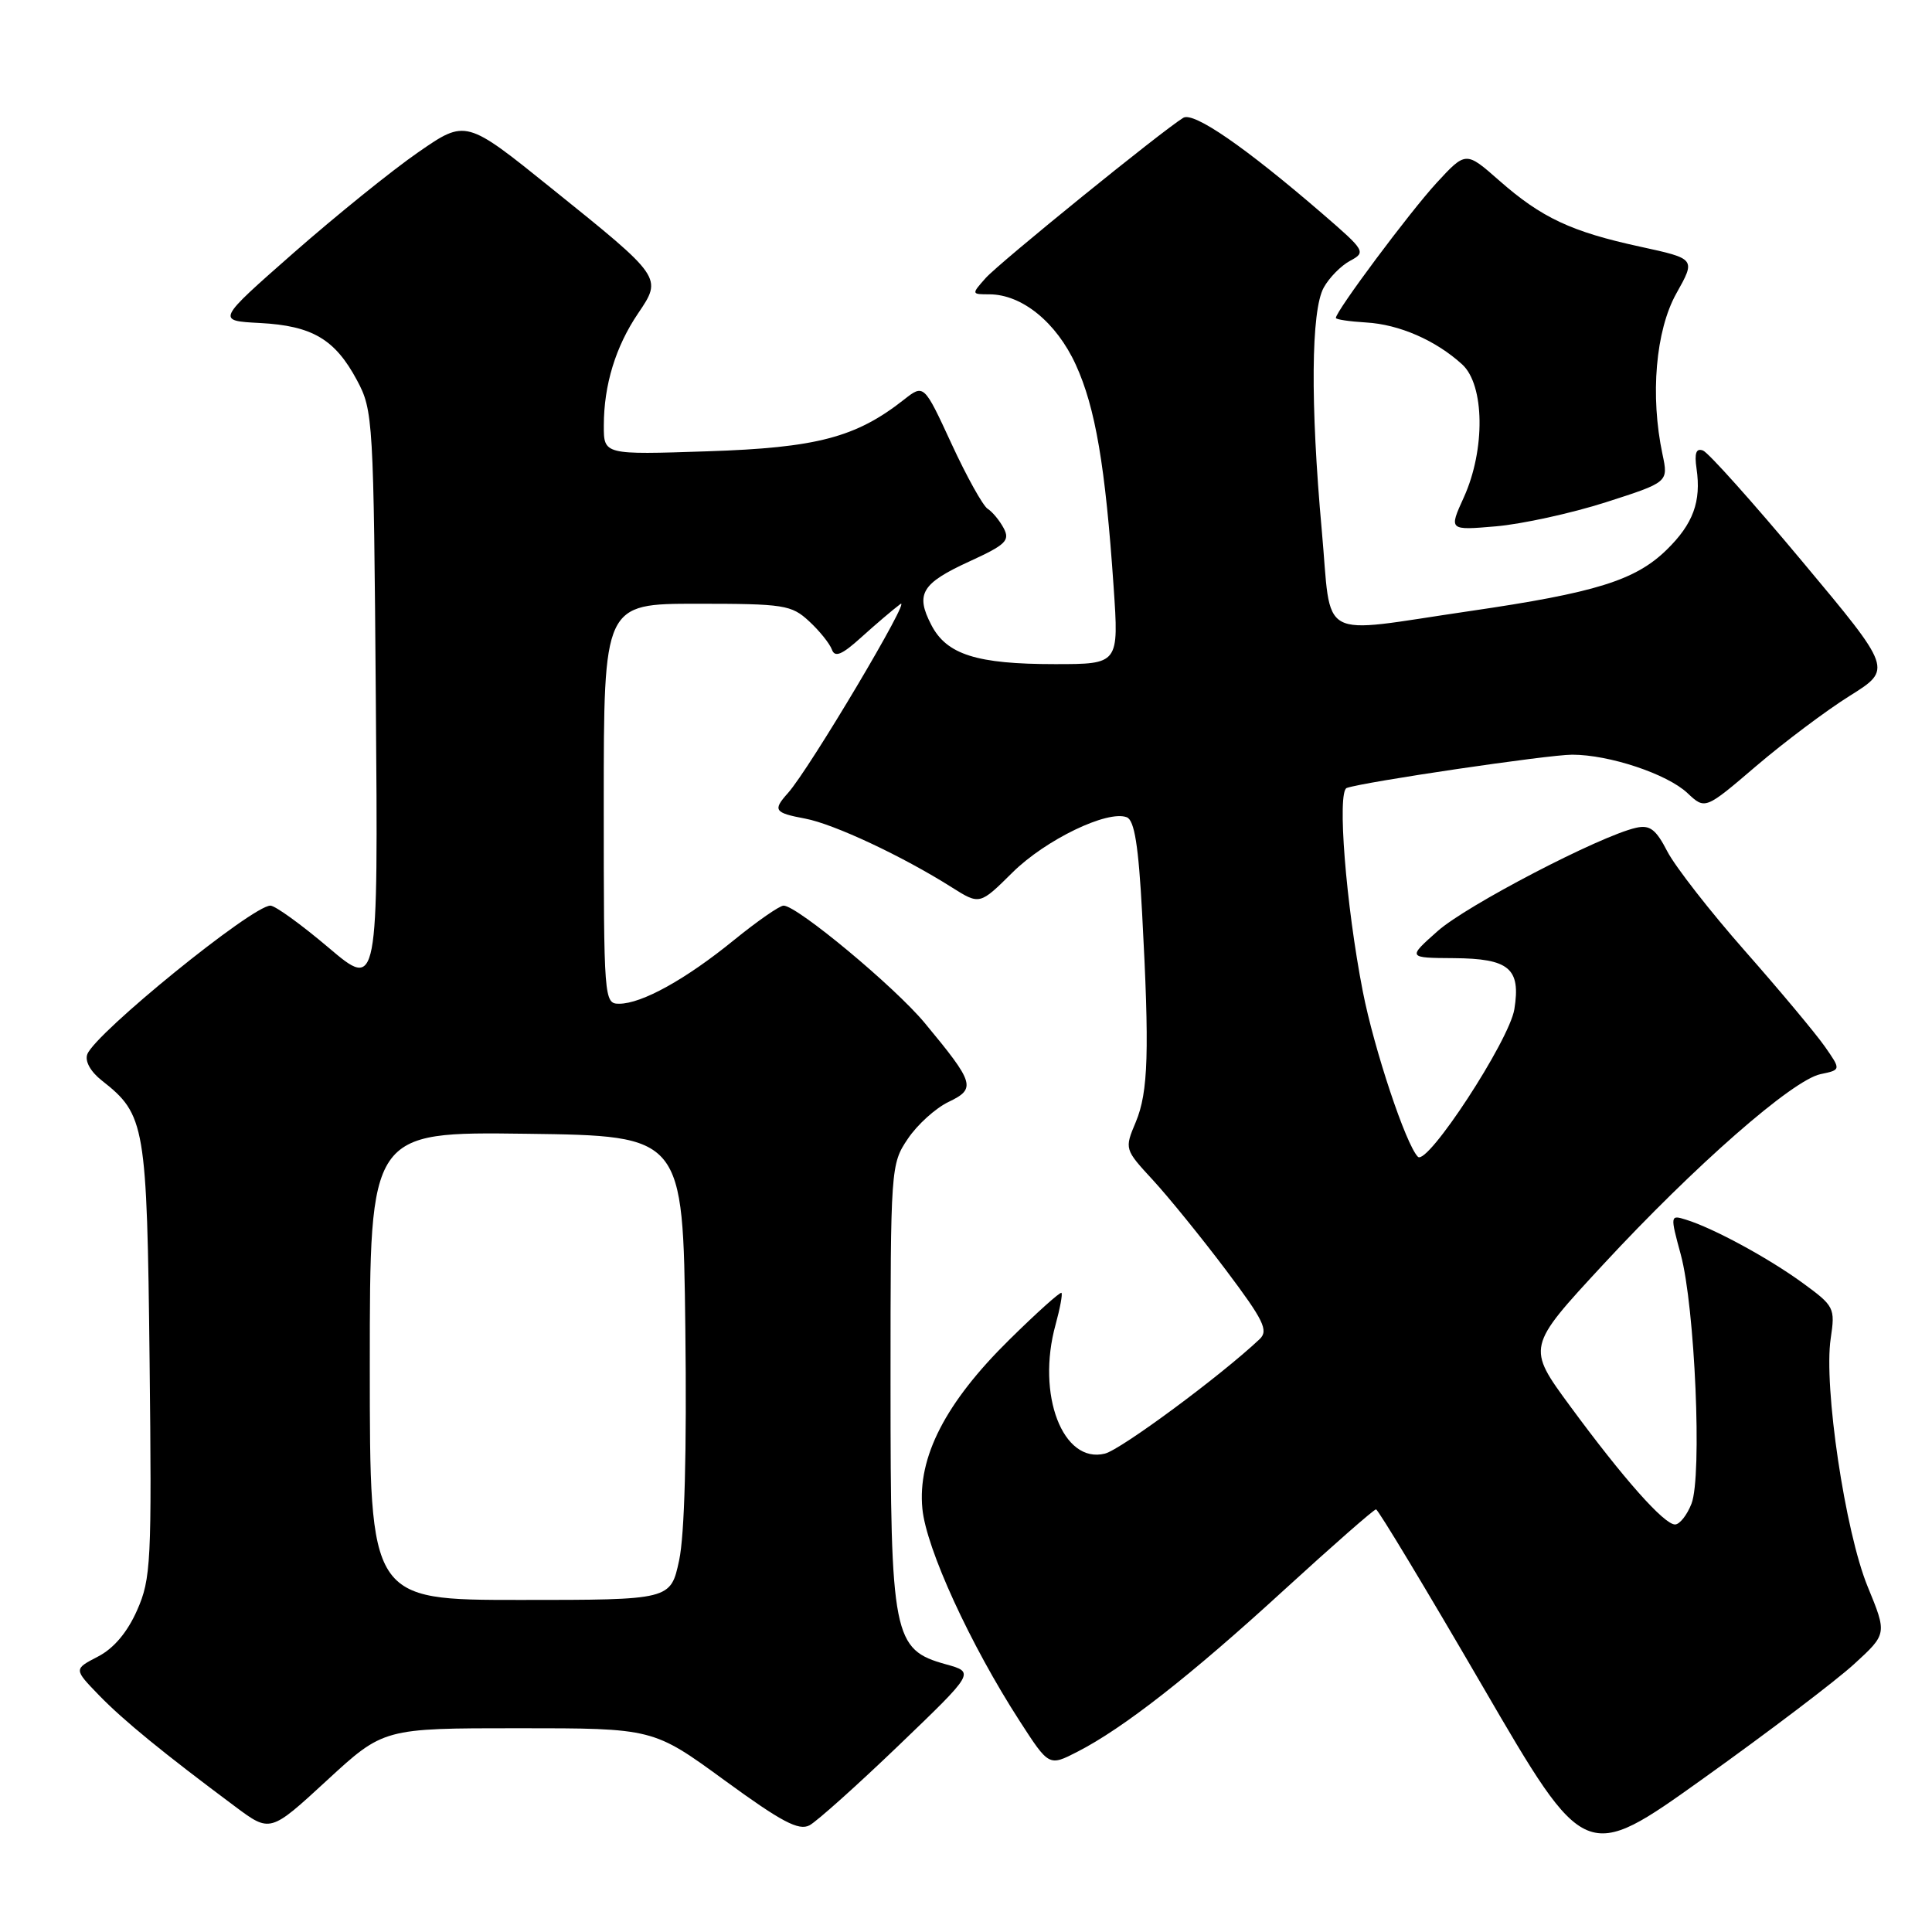 <?xml version="1.0" encoding="UTF-8" standalone="no"?>
<!DOCTYPE svg PUBLIC "-//W3C//DTD SVG 1.1//EN" "http://www.w3.org/Graphics/SVG/1.1/DTD/svg11.dtd" >
<svg xmlns="http://www.w3.org/2000/svg" xmlns:xlink="http://www.w3.org/1999/xlink" version="1.1" viewBox="0 0 256 256">
 <g >
 <path fill="currentColor"
d=" M 245.68 220.50 C 250.05 216.50 250.05 216.50 247.47 210.22 C 244.49 202.96 241.62 183.69 242.58 177.34 C 243.18 173.30 243.06 173.06 238.85 169.99 C 234.32 166.69 227.03 162.73 223.39 161.61 C 221.31 160.96 221.30 161.03 222.71 166.23 C 224.59 173.17 225.56 195.61 224.13 199.25 C 223.54 200.76 222.56 202.00 221.95 202.00 C 220.50 202.00 215.12 195.94 208.05 186.32 C 202.30 178.50 202.30 178.50 212.40 167.59 C 224.58 154.43 237.50 143.12 241.23 142.33 C 243.96 141.76 243.96 141.76 241.77 138.63 C 240.56 136.91 235.81 131.22 231.21 126.00 C 226.61 120.78 221.99 114.85 220.94 112.84 C 219.41 109.87 218.61 109.27 216.77 109.69 C 212.00 110.77 194.32 119.97 190.50 123.37 C 186.50 126.92 186.50 126.92 192.63 126.96 C 199.98 127.01 201.53 128.32 200.66 133.73 C 199.98 137.90 189.12 154.52 187.88 153.28 C 186.29 151.69 182.07 139.01 180.58 131.38 C 178.34 119.91 177.15 104.87 178.45 104.41 C 180.69 103.61 205.14 100.00 208.32 100.00 C 213.24 100.00 220.89 102.55 223.59 105.08 C 225.94 107.29 225.94 107.29 232.72 101.49 C 236.45 98.31 242.03 94.12 245.12 92.19 C 250.74 88.67 250.74 88.67 238.84 74.43 C 232.30 66.60 226.37 59.97 225.66 59.70 C 224.75 59.35 224.50 60.03 224.80 62.09 C 225.44 66.46 224.35 69.42 220.85 72.84 C 216.70 76.90 211.44 78.54 194.70 80.98 C 174.24 83.97 176.50 85.22 175.14 70.25 C 173.62 53.49 173.72 41.14 175.40 38.11 C 176.12 36.80 177.70 35.19 178.91 34.55 C 181.02 33.42 180.89 33.21 175.30 28.38 C 164.99 19.48 158.17 14.78 156.79 15.61 C 154.00 17.31 132.39 34.83 130.60 36.85 C 128.71 38.98 128.71 39.00 131.10 39.00 C 135.42 39.01 139.98 42.72 142.54 48.31 C 145.15 54.00 146.47 61.78 147.56 77.75 C 148.26 88.00 148.26 88.00 139.78 88.00 C 129.42 88.00 125.43 86.74 123.40 82.80 C 121.27 78.69 122.11 77.30 128.48 74.38 C 133.28 72.18 133.86 71.62 132.99 69.98 C 132.44 68.95 131.48 67.80 130.87 67.42 C 130.25 67.03 128.09 63.16 126.08 58.80 C 122.42 50.88 122.42 50.88 119.76 52.97 C 113.42 57.96 108.22 59.33 93.75 59.80 C 80.00 60.26 80.00 60.26 80.01 56.38 C 80.01 51.01 81.58 45.90 84.56 41.51 C 87.77 36.77 87.78 36.78 73.11 24.98 C 61.73 15.81 61.73 15.81 55.44 20.16 C 51.98 22.55 44.55 28.55 38.91 33.50 C 28.67 42.50 28.67 42.50 34.45 42.80 C 41.38 43.17 44.39 44.94 47.31 50.40 C 49.44 54.38 49.51 55.59 49.80 92.82 C 50.11 131.14 50.11 131.14 43.54 125.57 C 39.93 122.51 36.46 120.00 35.83 120.00 C 33.43 120.00 12.65 136.87 11.57 139.69 C 11.22 140.60 11.98 141.99 13.51 143.19 C 19.25 147.70 19.47 149.02 19.82 180.20 C 20.12 207.03 20.01 209.20 18.16 213.38 C 16.87 216.30 15.06 218.44 12.97 219.51 C 9.77 221.17 9.77 221.17 13.11 224.62 C 16.36 227.97 21.61 232.26 31.15 239.37 C 35.80 242.84 35.80 242.84 43.31 235.92 C 50.82 229.00 50.82 229.00 68.68 229.00 C 86.55 229.00 86.55 229.00 96.02 235.91 C 103.56 241.41 105.84 242.62 107.27 241.86 C 108.25 241.33 113.58 236.56 119.11 231.25 C 129.17 221.59 129.17 221.59 125.34 220.53 C 118.34 218.59 118.00 216.90 118.00 183.40 C 118.00 154.74 118.03 154.24 120.29 150.90 C 121.54 149.03 123.98 146.82 125.71 146.00 C 129.36 144.25 129.14 143.52 122.54 135.56 C 118.56 130.76 105.62 120.00 103.83 120.00 C 103.30 120.00 100.34 122.06 97.25 124.57 C 90.88 129.76 85.04 133.00 82.04 133.00 C 80.04 133.00 80.00 132.51 80.00 106.50 C 80.00 80.00 80.00 80.00 92.35 80.00 C 103.89 80.00 104.87 80.15 107.21 82.32 C 108.59 83.59 109.94 85.28 110.23 86.07 C 110.62 87.16 111.56 86.77 114.12 84.45 C 115.98 82.77 118.30 80.79 119.29 80.05 C 121.02 78.73 107.25 101.91 104.41 105.08 C 102.37 107.36 102.59 107.70 106.69 108.47 C 110.48 109.18 119.58 113.44 126.12 117.58 C 129.82 119.91 129.82 119.91 134.16 115.61 C 138.53 111.28 146.75 107.31 149.30 108.29 C 150.32 108.68 150.86 112.05 151.34 121.06 C 152.32 139.31 152.16 144.69 150.50 148.67 C 148.99 152.26 149.00 152.28 152.78 156.38 C 154.87 158.65 159.22 164.01 162.45 168.30 C 167.45 174.95 168.11 176.30 166.91 177.44 C 161.75 182.31 148.55 192.07 146.41 192.61 C 140.83 194.01 137.30 184.80 139.87 175.52 C 140.46 173.37 140.81 171.48 140.65 171.31 C 140.48 171.15 137.37 173.94 133.74 177.52 C 125.28 185.85 121.56 193.09 122.22 199.91 C 122.72 205.18 128.56 217.91 135.12 228.06 C 138.99 234.05 138.99 234.05 142.74 232.13 C 148.82 229.02 157.72 222.07 170.16 210.67 C 176.58 204.80 182.05 200.00 182.33 200.00 C 182.60 200.00 188.95 210.54 196.44 223.42 C 210.06 246.84 210.06 246.84 225.68 235.67 C 234.28 229.53 243.28 222.70 245.68 220.50 Z  M 212.79 66.55 C 221.07 63.89 221.07 63.89 220.29 60.20 C 218.64 52.43 219.38 43.80 222.12 38.89 C 224.70 34.29 224.70 34.29 217.35 32.69 C 208.21 30.71 204.25 28.85 198.64 23.91 C 194.23 20.03 194.23 20.03 190.33 24.26 C 186.77 28.14 176.99 41.25 177.01 42.13 C 177.01 42.33 178.81 42.60 181.01 42.73 C 185.40 42.98 190.26 45.10 193.75 48.29 C 196.72 51.01 196.83 59.58 193.97 65.89 C 191.97 70.28 191.97 70.28 198.24 69.74 C 201.68 69.44 208.23 68.01 212.79 66.55 Z  M 49.00 180.98 C 49.00 149.96 49.00 149.96 69.75 150.23 C 90.50 150.50 90.50 150.50 90.81 176.00 C 91.01 192.38 90.71 203.38 89.99 206.75 C 88.86 212.00 88.86 212.00 68.93 212.00 C 49.00 212.00 49.00 212.00 49.00 180.98 Z "/>
</g>
</svg>